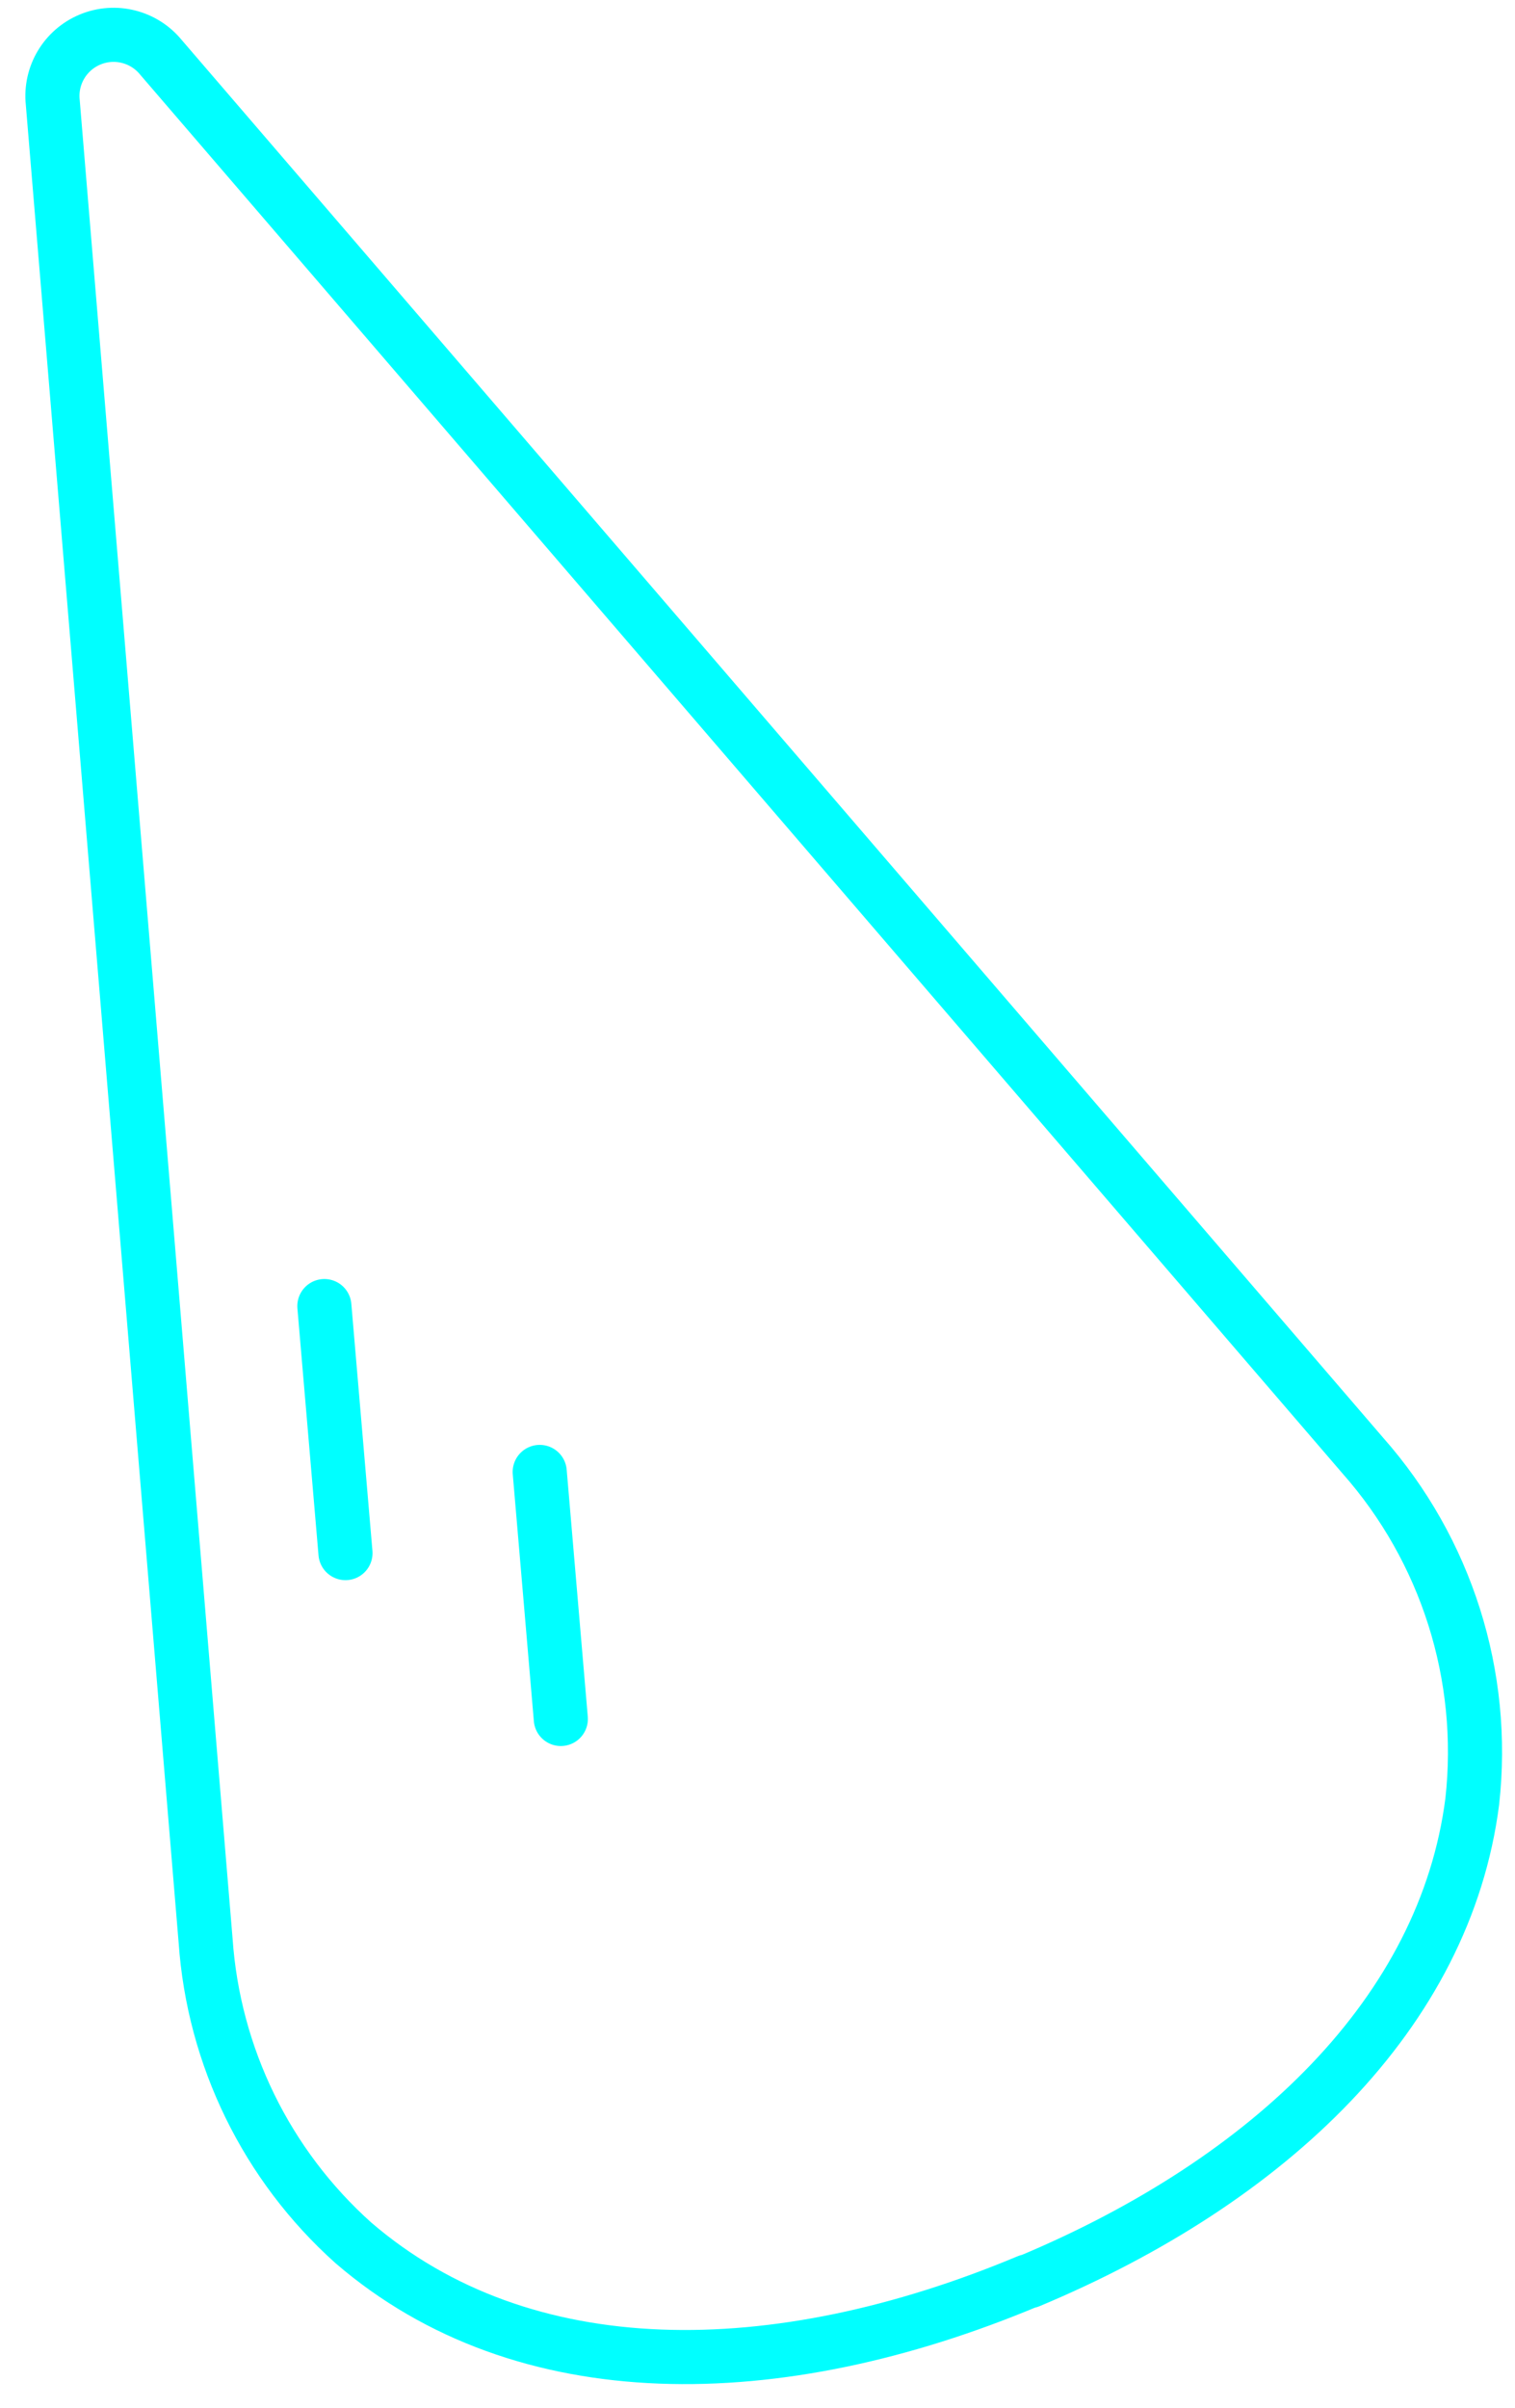 <?xml version="1.0" encoding="UTF-8"?>
<svg width="56px" height="89px" viewBox="0 0 56 89" version="1.1" xmlns="http://www.w3.org/2000/svg" xmlns:xlink="http://www.w3.org/1999/xlink">
    <!-- Generator: sketchtool 46.2 (44496) - http://www.bohemiancoding.com/sketch -->
    <title>E85454E8-08B6-454D-9BCE-53D1245E92F9@2x</title>
    <desc>Created with sketchtool.</desc>
    <defs></defs>
    <g id="Page-1" stroke="none" stroke-width="1" fill="none" fill-rule="evenodd" stroke-linecap="round">
        <g id="Intro-1" transform="translate(-112, -276)" stroke="#00FFFF" stroke-width="2">
            <g id="illu">
                <g transform="translate(112, 191)">
                    <g id="Chapeau" transform="translate(1, 86)">
                        <path d="M37,83.31 C27.69,87.21 18.35,87.31 12.06,81.89 C8.855,79.02 6.896,75.012 6.6,70.72 L0.95,2.78 C0.847,1.786 1.409,0.843 2.332,0.46 C3.254,0.077 4.319,0.346 4.95,1.12 L49.37,52.79 C52.466,56.29 53.937,60.936 53.42,65.58 C52.42,73.38 45.96,79.58 37.04,83.31 L37.04,83.31" id="Shape"></path>
                        <path d="M11.77,56.4 L10.99,47.27" id="Shape"></path>
                        <path d="M19.73,62.53 L18.95,53.4" id="Shape"></path>
                    </g>
                </g>
            </g>
        </g>
    </g>
</svg>